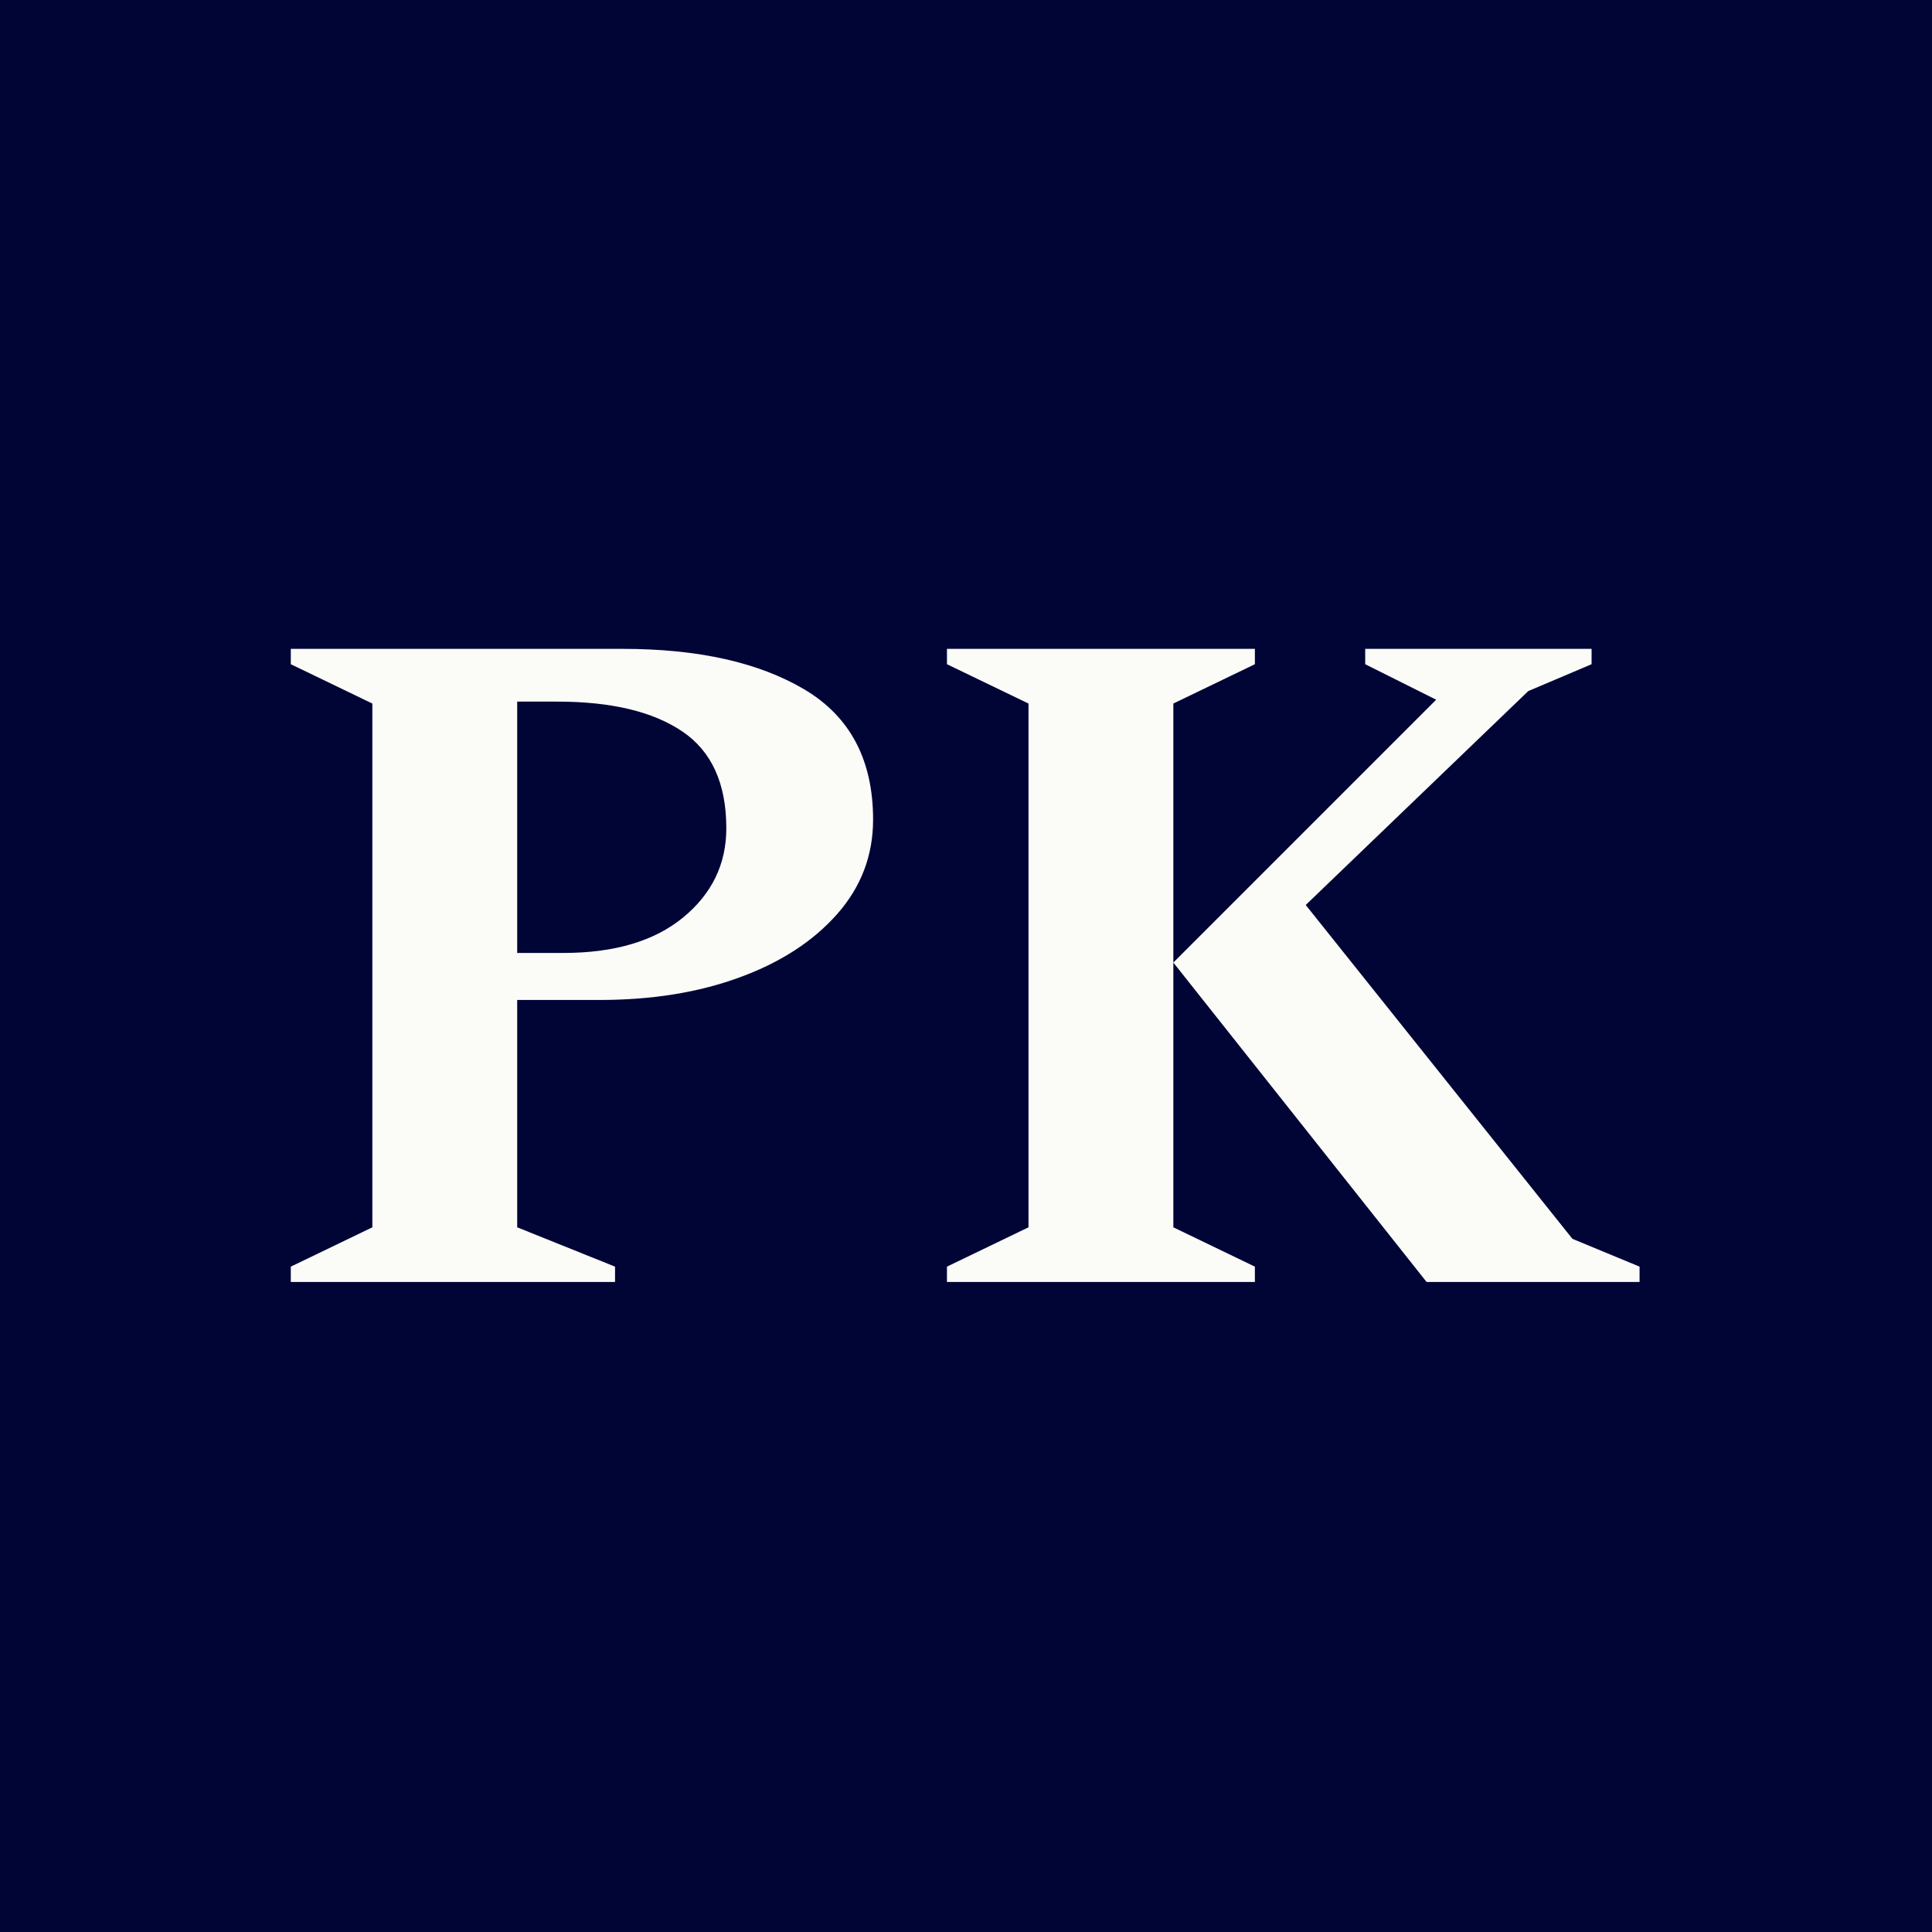 <svg xmlns="http://www.w3.org/2000/svg" version="1.1" xmlns:xlink="http://www.w3.org/1999/xlink" xmlns:svgjs="http://svgjs.dev/svgjs" width="1000" height="1000" viewBox="0 0 1000 1000"><rect width="1000" height="1000" fill="#010536"></rect><g transform="matrix(0.7,0,0,0.7,149.576,335.553)"><svg viewBox="0 0 396 186" data-background-color="#010536" preserveAspectRatio="xMidYMid meet" height="469" width="1000" xmlns="http://www.w3.org/2000/svg" xmlns:xlink="http://www.w3.org/1999/xlink"><g id="tight-bounds" transform="matrix(1,0,0,1,0.24,0.168)"><svg viewBox="0 0 395.52 185.664" height="185.664" width="395.52"><g><svg viewBox="0 0 395.52 185.664" height="185.664" width="395.52"><g><svg viewBox="0 0 395.52 185.664" height="185.664" width="395.52"><g id="textblocktransform"><svg viewBox="0 0 395.52 185.664" height="185.664" width="395.52" id="textblock"><g><svg viewBox="0 0 395.52 185.664" height="185.664" width="395.52"><g transform="matrix(1,0,0,1,0,0)"><svg width="395.52" viewBox="2.2 -33 70.3 33" height="185.664" data-palette-color="#fbfbf8"><path d="M19.1 0L2.2 0 2.2-0.8 6.45-2.85 6.45-30.15 2.2-32.2 2.2-33 19.5-33Q25.4-33 28.98-30.88 32.55-28.75 32.55-24.1L32.55-24.1Q32.55-21.3 30.68-19.18 28.8-17.05 25.6-15.88 22.4-14.7 18.3-14.7L18.3-14.7 14-14.7 14-2.85 19.1-0.8 19.1 0ZM16.1-30.25L14-30.25 14-17.15 16.4-17.15Q20.4-17.15 22.65-19 24.9-20.85 24.9-23.65L24.9-23.65Q24.9-27.15 22.6-28.7 20.3-30.25 16.1-30.25L16.1-30.25ZM52.45 0L36.4 0 36.4-0.8 40.65-2.85 40.65-30.15 36.4-32.2 36.4-33 52.45-33 52.45-32.2 48.2-30.15 48.2-2.85 52.45-0.8 52.45 0ZM61.4 0L48.2-16.65 61.9-30.35 58.2-32.2 58.2-33 70-33 70-32.2 66.7-30.8 55.1-19.65 69-2.25 72.5-0.8 72.5 0 61.4 0Z" opacity="1" transform="matrix(1,0,0,1,0,0)" fill="#fbfbf8" class="wordmark-text-0" data-fill-palette-color="primary" id="text-0"></path></svg></g></svg></g></svg></g></svg></g></svg></g><defs></defs></svg><rect width="395.52" height="185.664" fill="none" stroke="none" visibility="hidden"></rect></g></svg></g></svg>